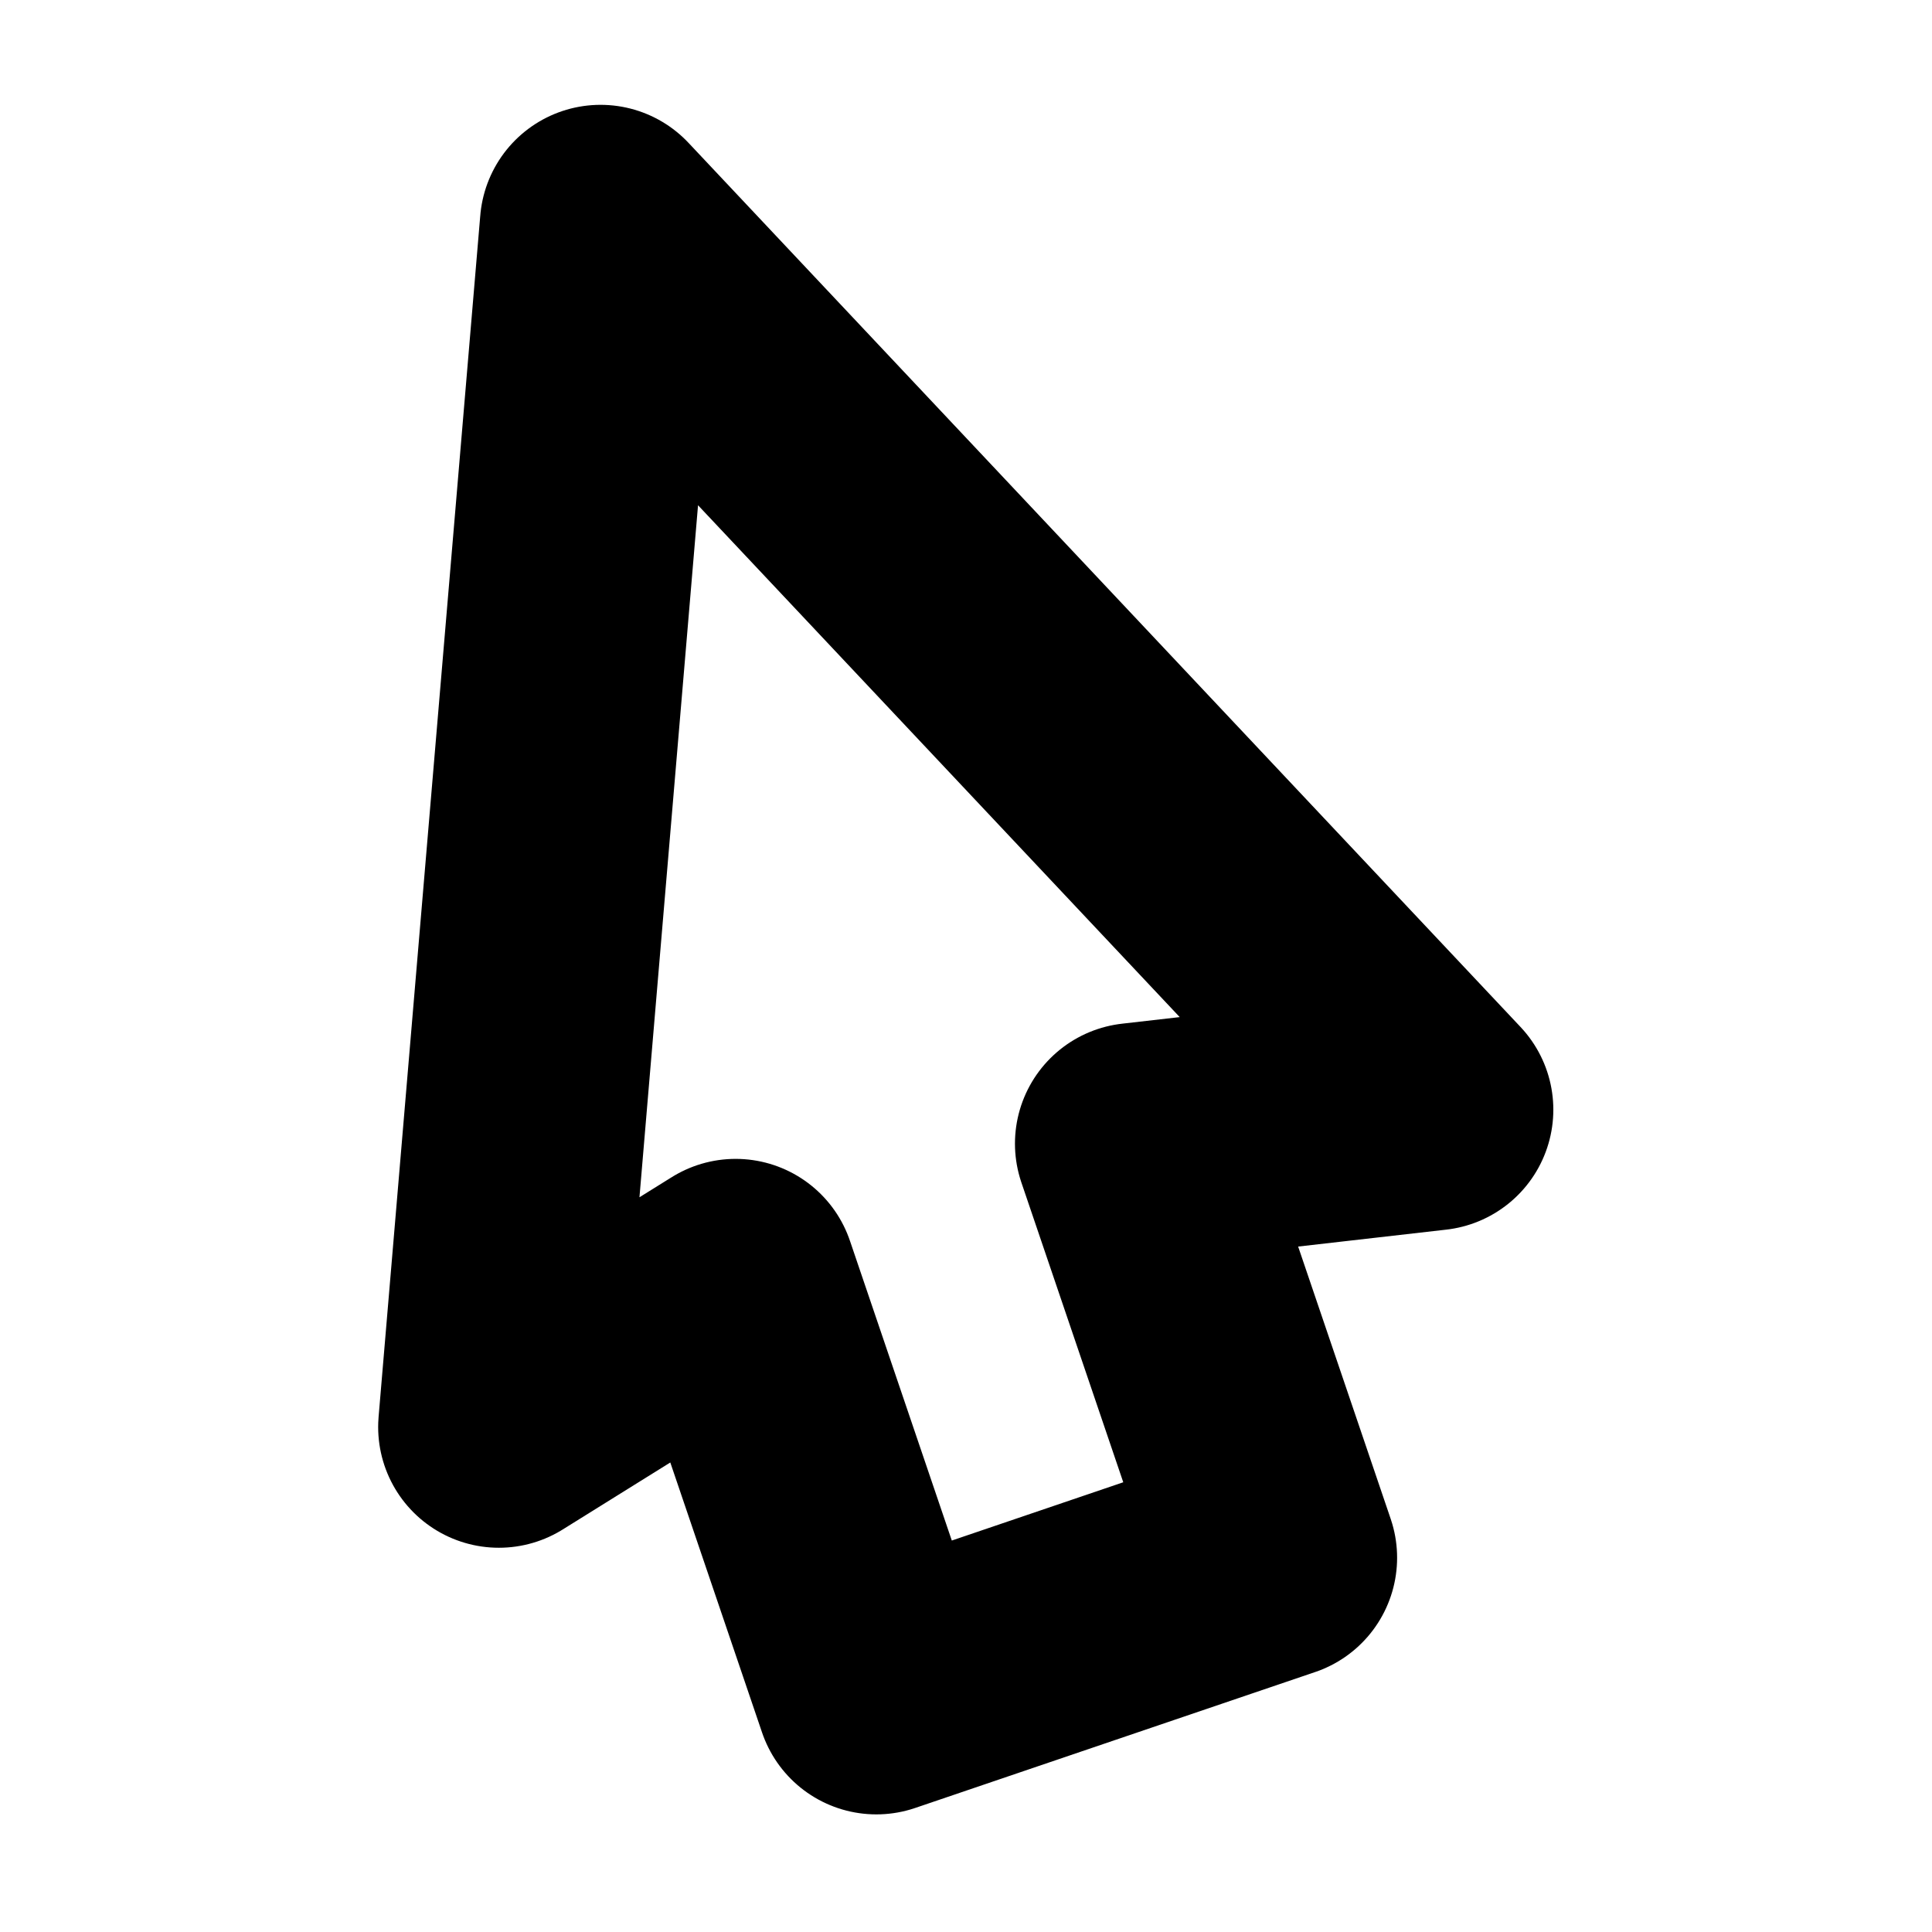<?xml version="1.0" encoding="UTF-8" standalone="no"?>
<svg
   xmlns:dc="http://purl.org/dc/elements/1.1/"
   xmlns:cc="http://creativecommons.org/ns#"
   xmlns:rdf="http://www.w3.org/1999/02/22-rdf-syntax-ns#"
   xmlns:svg="http://www.w3.org/2000/svg"
   xmlns="http://www.w3.org/2000/svg"
   id="line_icon"
   viewBox="0 0 128 128"
   version="1.1">
  <defs
     id="defs7" />
  <g
     style="fill:none;fill-opacity:1;stroke:#000000;stroke-width:4.735;stroke-miterlimit:4;stroke-dasharray:none;stroke-opacity:1"
     id="g883-3"
     transform="matrix(1.689,0,0,1.689,3.31,-1656.198)">
    <path
       id="path1507"
       d="m 21.598,989.426 32.638,34.682 -11.648,1.331 5.52,16.243 -15.692,5.333 -5.52,-16.243 -9.287,5.784 3.989,-47.129"
       style="fill:none;stroke:#000000;stroke-width:9.47;stroke-linecap:round;stroke-linejoin:round;stroke-miterlimit:4;stroke-dasharray:none;stroke-opacity:1" />
  </g>
</svg>
